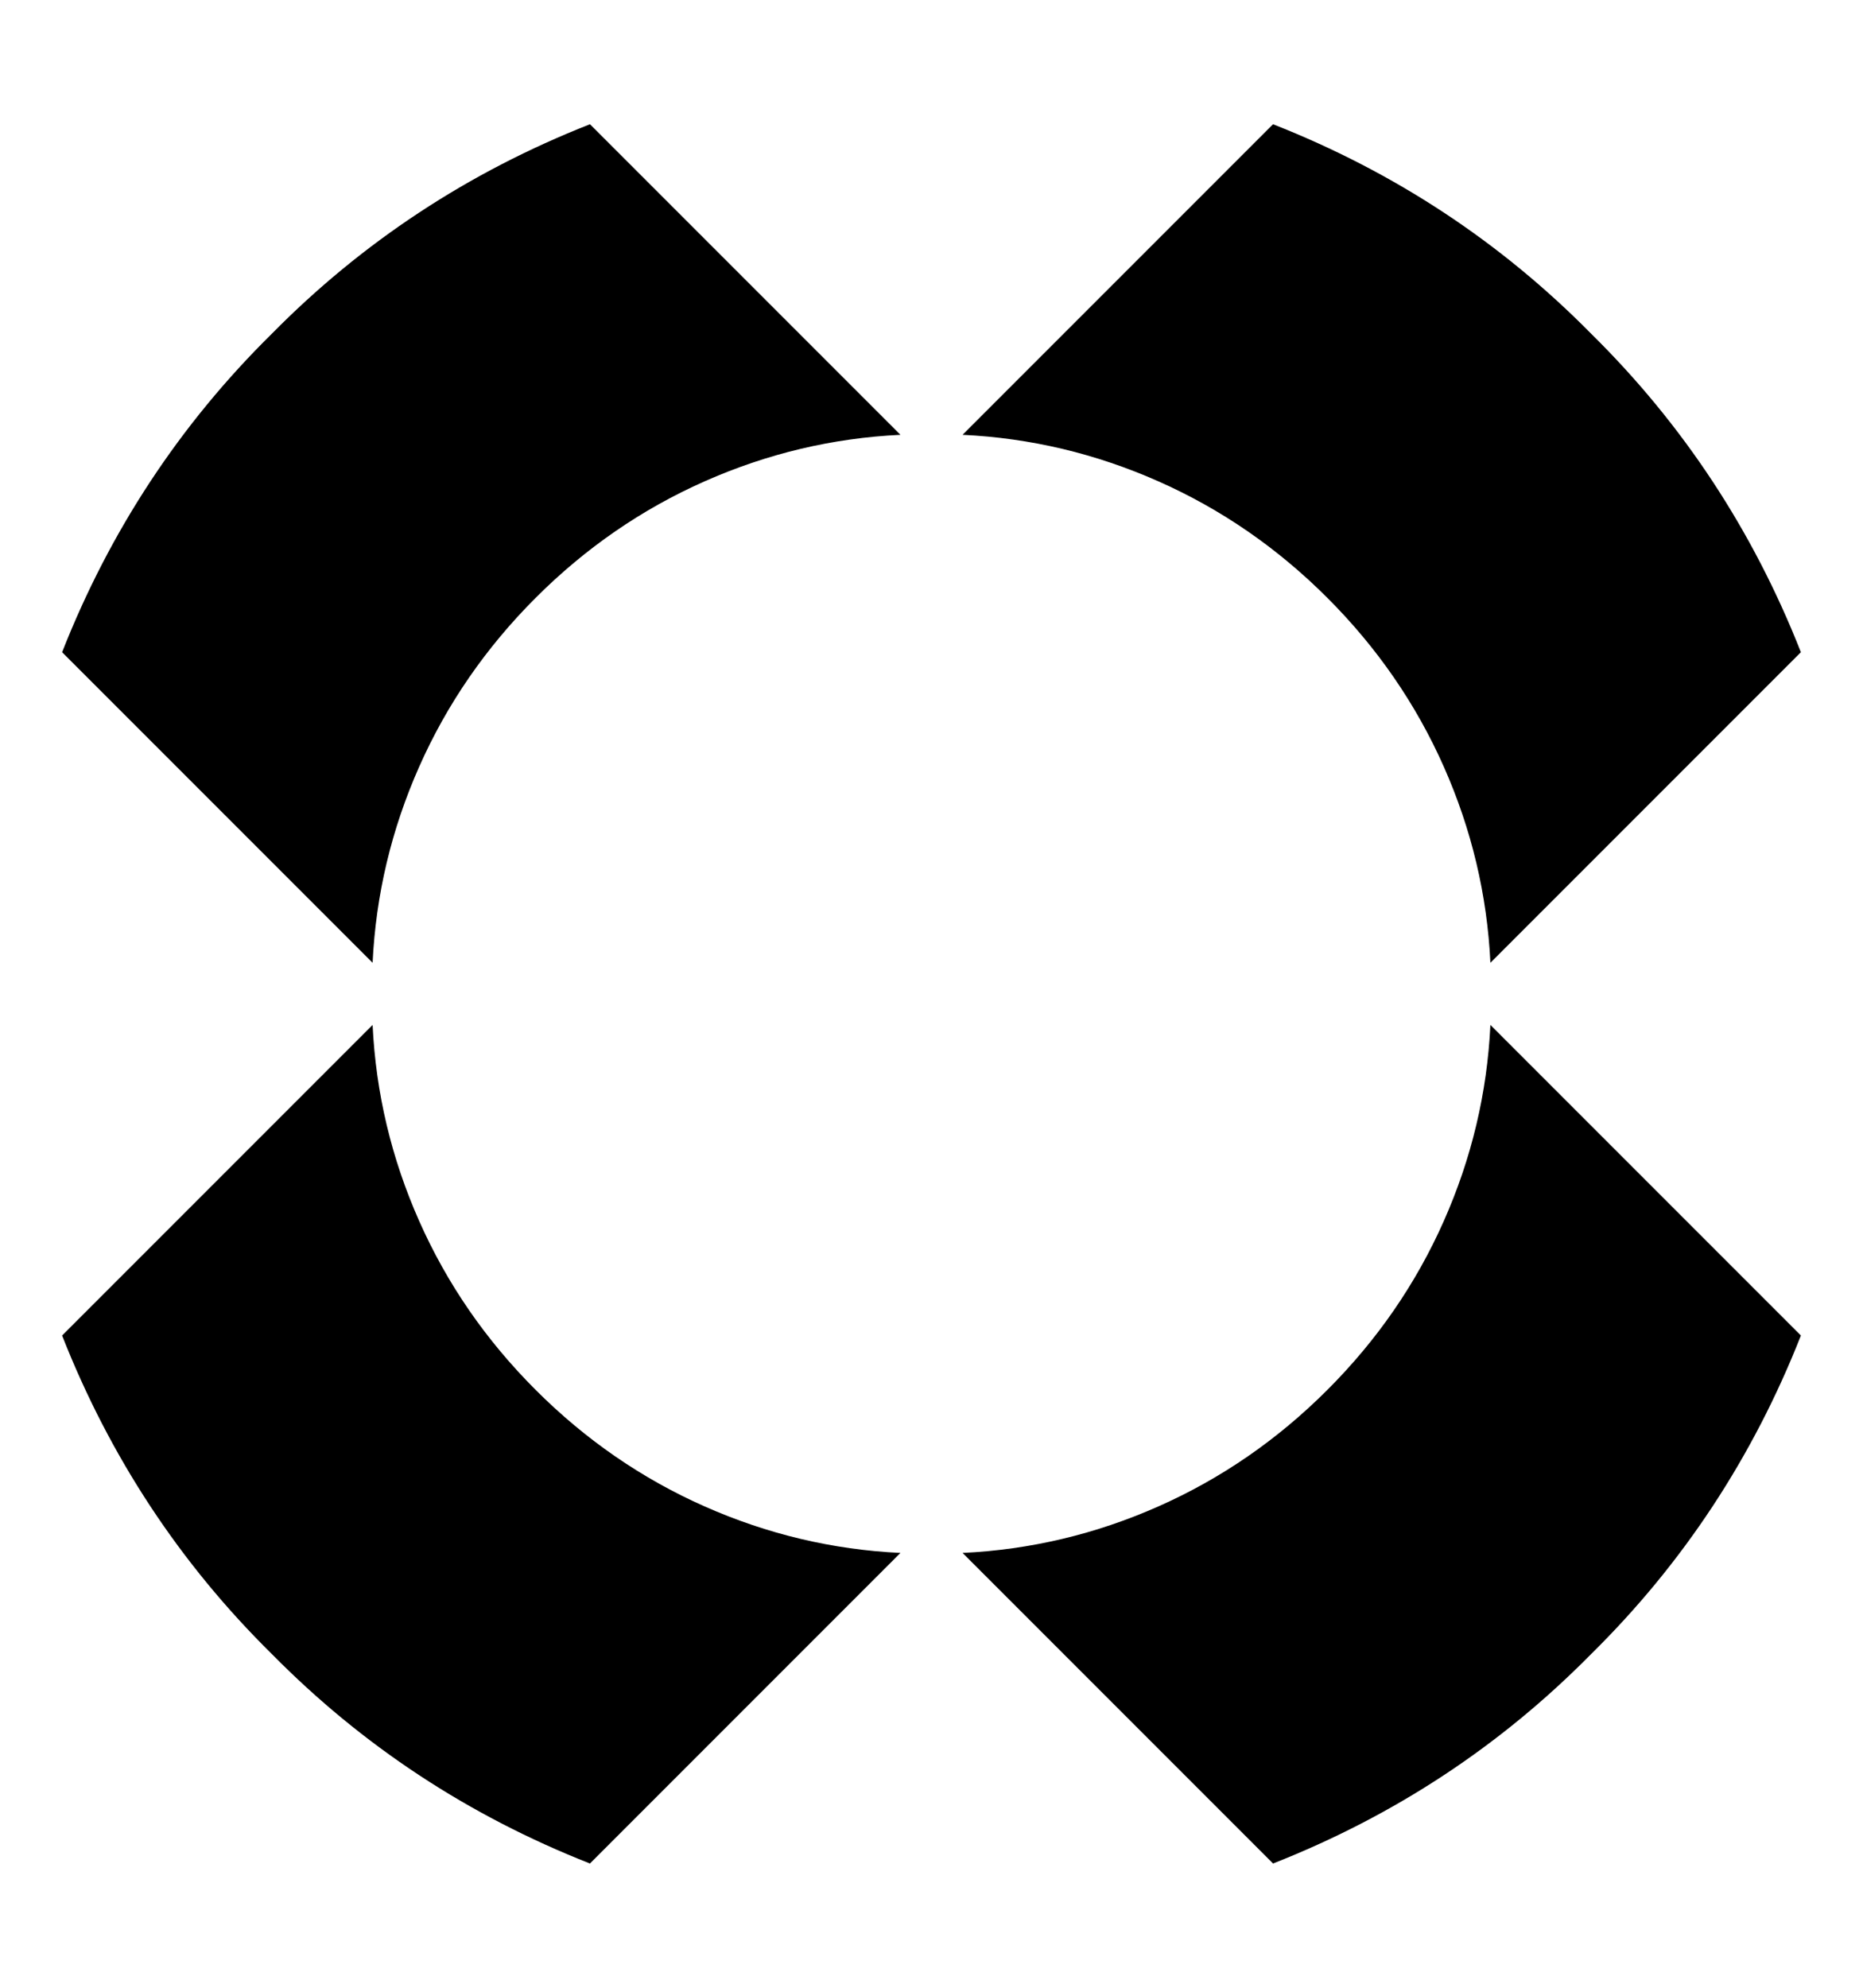 <svg width="480" height="512" viewBox="0 0 480 512" version="1.1" xmlns="http://www.w3.org/2000/svg"><path fill="currentColor" d="M16 344L96 264C96.833 281.5 100.833 298.333 108 314.5C115.167 330.667 125.167 345.167 138 358C150.833 370.833 165.333 380.833 181.5 388C197.667 395.167 214.5 399.167 232 400L152 480C120.667 467.667 93.333 449.667 70 426C46.333 402.667 28.333 375.333 16 344ZM464 344L384 264C383.167 281.5 379.167 298.333 372 314.5C364.833 330.667 354.833 345.167 342 358C329.167 370.833 314.667 380.833 298.5 388C282.333 395.167 265.5 399.167 248 400L328 480C359.333 467.667 386.667 449.667 410 426C433.667 402.667 451.667 375.333 464 344ZM328 32L248 112C265.5 112.833 282.333 116.833 298.5 124C314.667 131.167 329.167 141.167 342 154C354.833 166.833 364.833 181.333 372 197.5C379.167 213.667 383.167 230.5 384 248L464 168C451.667 136.667 433.667 109.333 410 86C386.667 62.333 359.333 44.333 328 32ZM152 32L232 112C214.5 112.833 197.667 116.833 181.5 124C165.333 131.167 150.833 141.167 138 154C125.167 166.833 115.167 181.333 108 197.5C100.833 213.667 96.833 230.5 96 248L16 168C28.333 136.667 46.333 109.333 70 86C93.333 62.333 120.667 44.333 152 32Z"></path></svg>